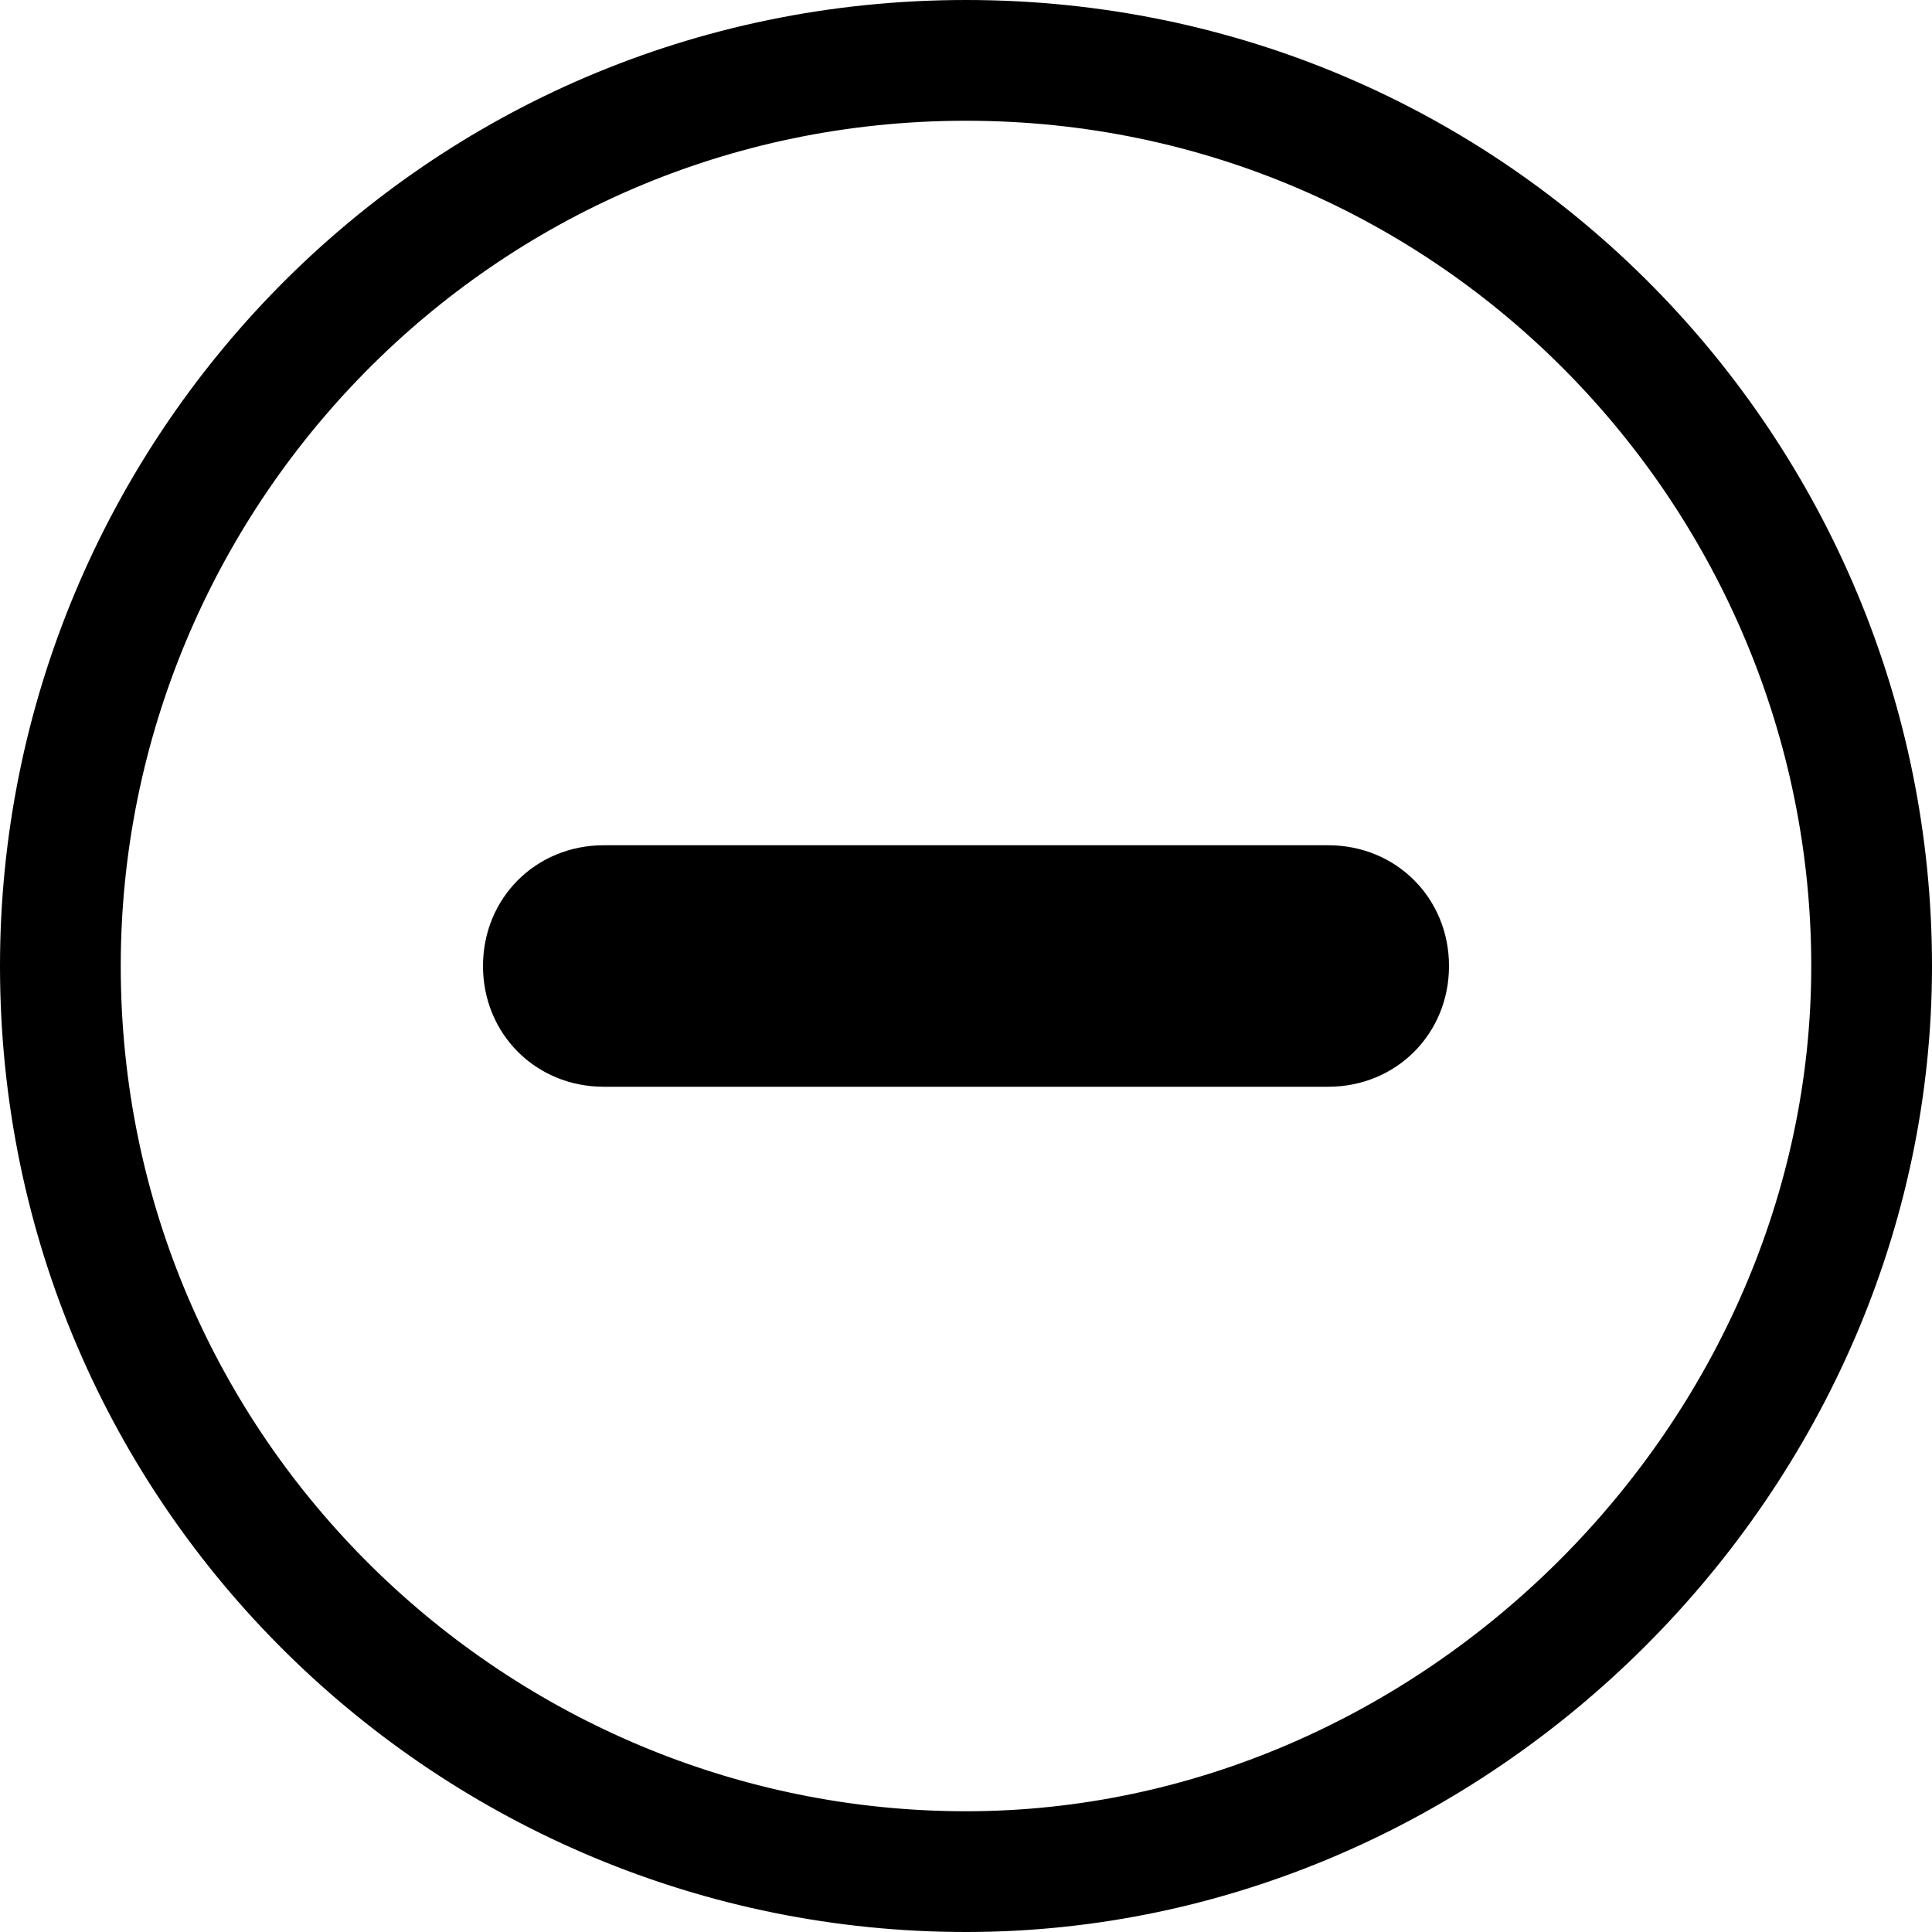 <svg viewBox="0 0 512 512" width="32" height="32">
  <path d="M256 512c-139 0-256-112-256-256 0-139 112-256 256-256 144 0 256 117 256 256 0 139-117 256-256 256z m0-480c-126 0-224 103-224 224 0 126 103 224 224 224 121 0 224-103 224-224 0-121-98-224-224-224z m-128 224c0 18 14 32 32 32l192 0c18 0 32-14 32-32 0-18-14-32-32-32l-192 0c-18 0-32 14-32 32z"/>
</svg>